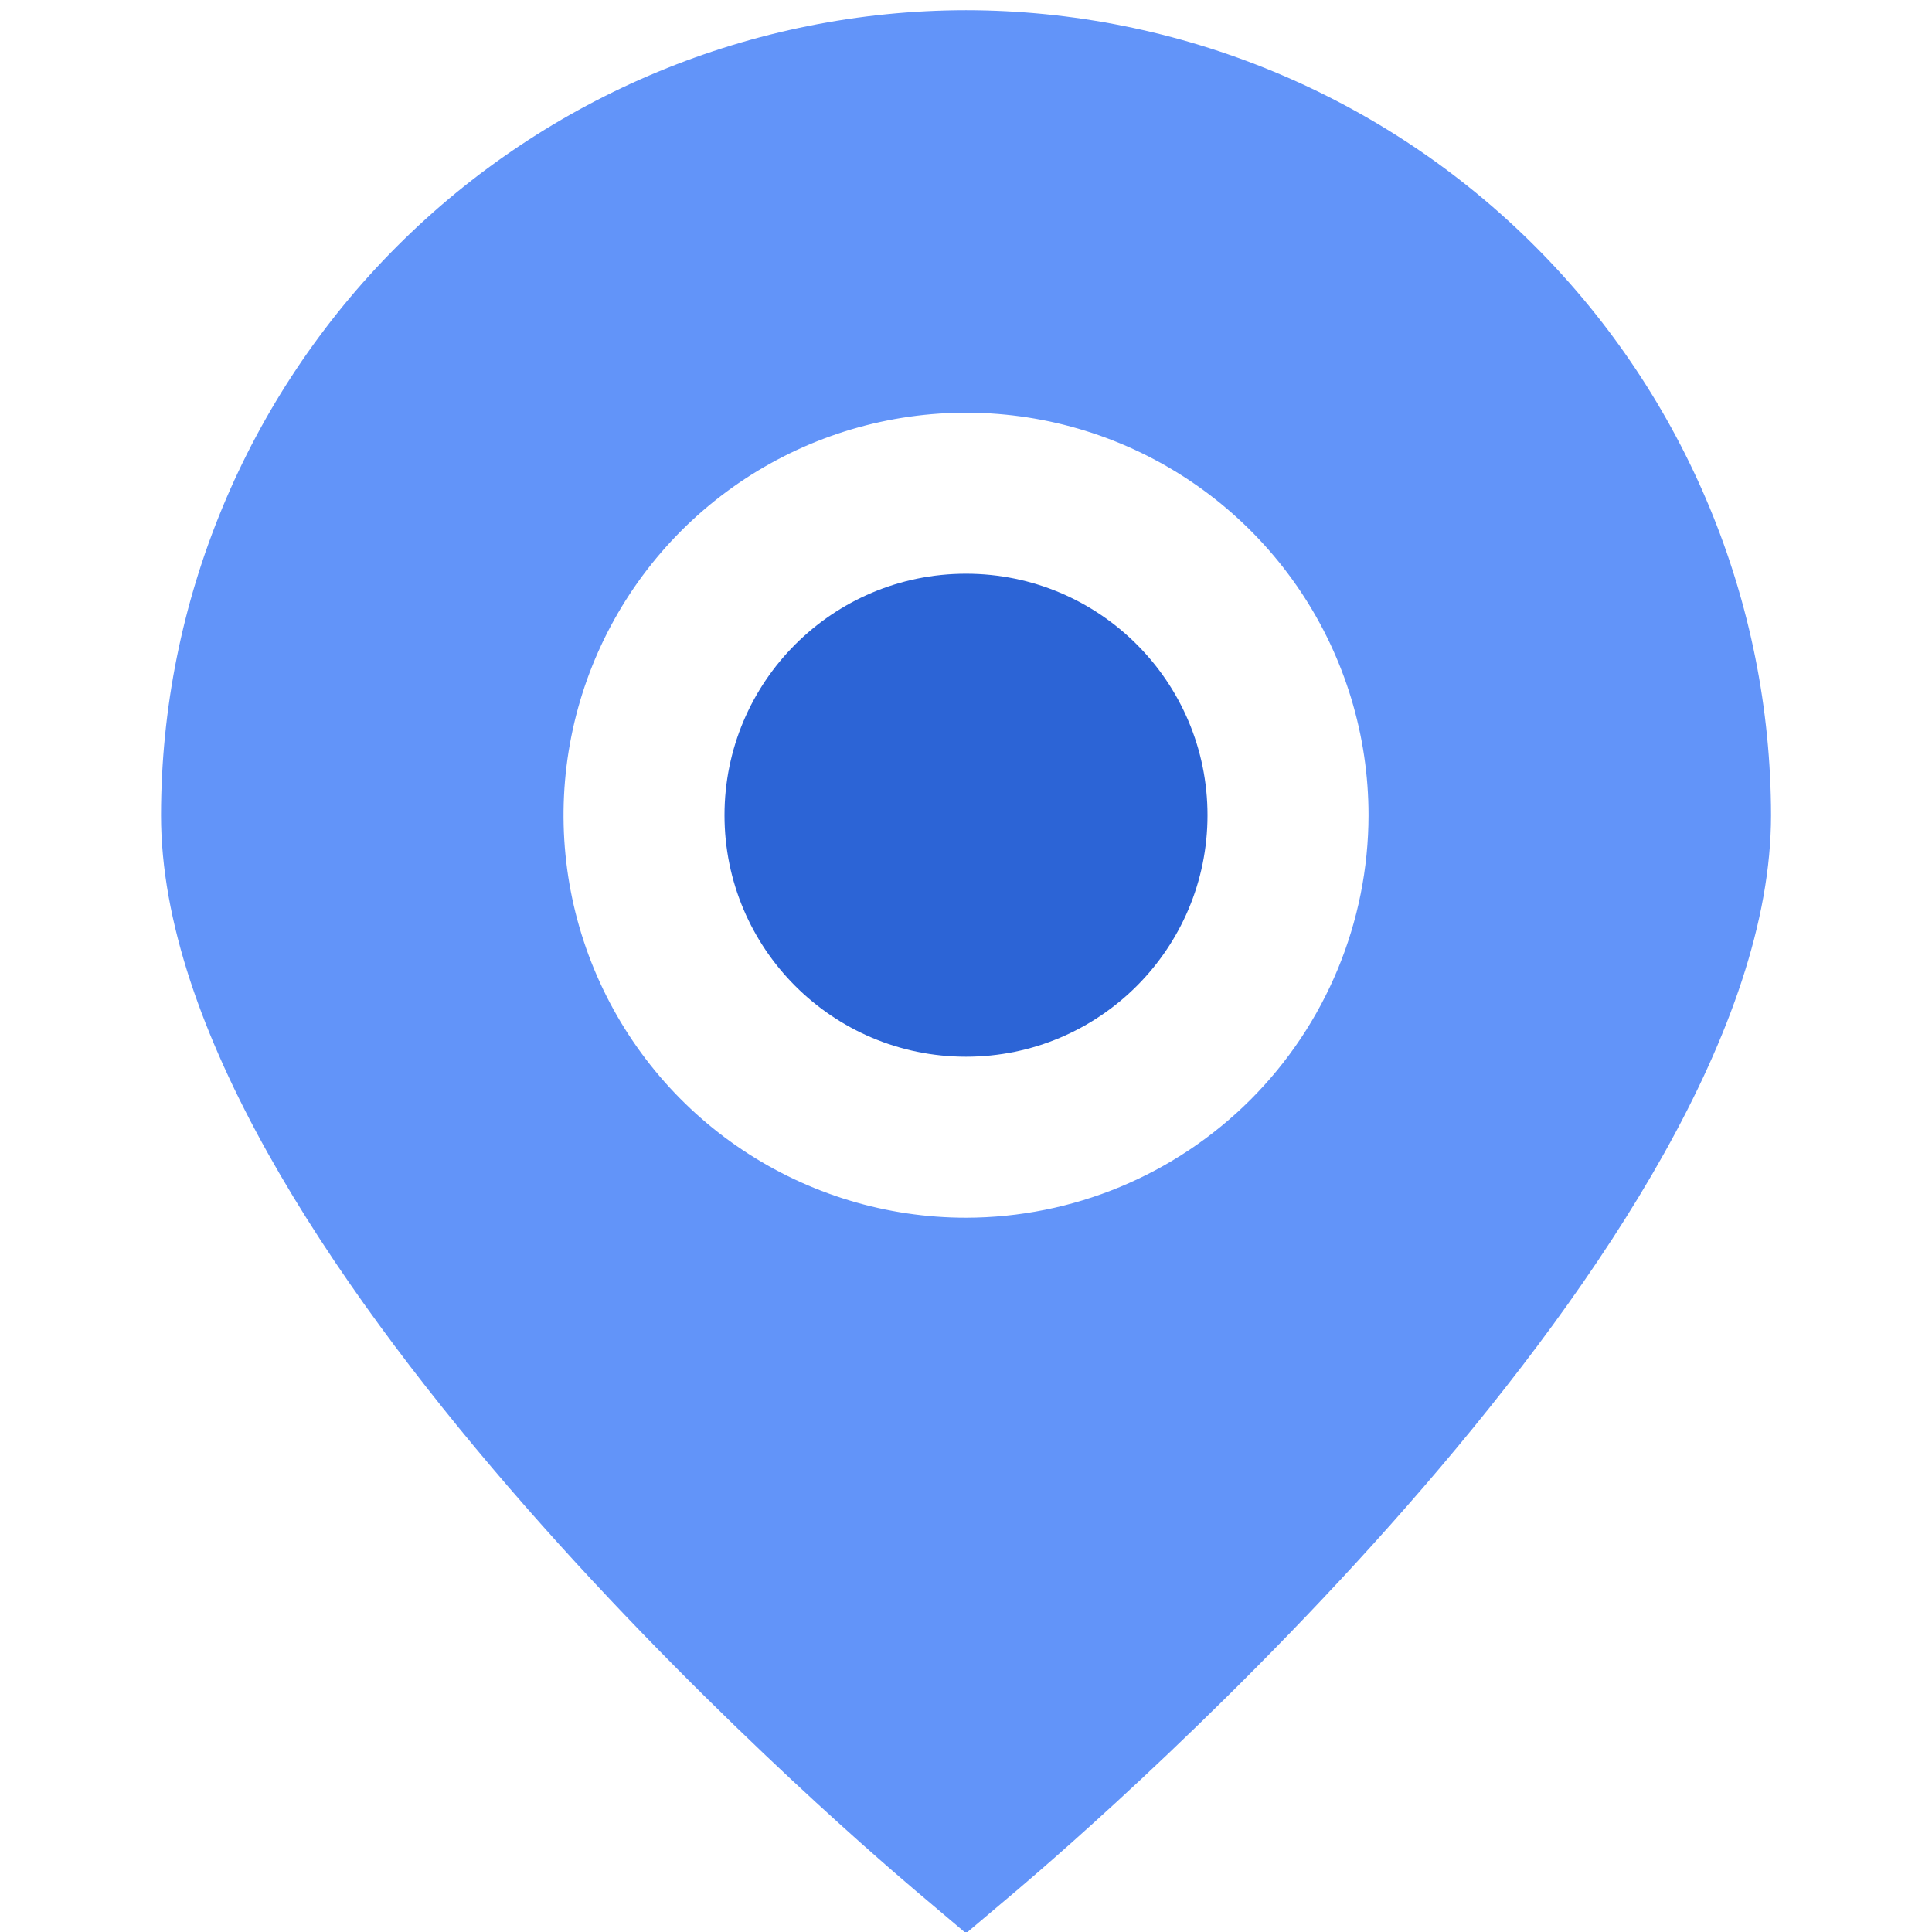<svg width="86" height="86" viewBox="0 0 86 86" fill="none" xmlns="http://www.w3.org/2000/svg">
<g clip-path="url(#clip0_1110_6299)">
<path d="M43.001 0.455C33.501 0.465 24.393 4.244 17.675 10.962C10.957 17.68 7.178 26.788 7.168 36.288C7.168 55.215 37.268 81.198 40.687 84.101L43.001 86.057L45.316 84.101C48.735 81.198 78.835 55.215 78.835 36.288C78.824 26.788 75.046 17.68 68.328 10.962C61.61 4.244 52.502 0.465 43.001 0.455ZM43.001 54.205C39.458 54.205 35.994 53.154 33.047 51.185C30.101 49.217 27.805 46.419 26.448 43.145C25.092 39.871 24.738 36.269 25.429 32.793C26.12 29.317 27.827 26.125 30.332 23.619C32.838 21.114 36.03 19.407 39.506 18.716C42.981 18.025 46.584 18.379 49.858 19.735C53.132 21.092 55.93 23.388 57.898 26.334C59.867 29.281 60.918 32.745 60.918 36.288C60.912 41.038 59.023 45.592 55.664 48.951C52.305 52.31 47.751 54.199 43.001 54.205Z" fill="#6294F9"/>
<path d="M43 47.038C48.937 47.038 53.75 42.225 53.75 36.288C53.75 30.351 48.937 25.538 43 25.538C37.063 25.538 32.25 30.351 32.25 36.288C32.25 42.225 37.063 47.038 43 47.038Z" fill="#2C64D6"/>
</g>
<defs>
<clipPath id="clip0_1110_6299">
<rect width="86" height="86" fill="white"/>
</clipPath>
</defs>
</svg>
